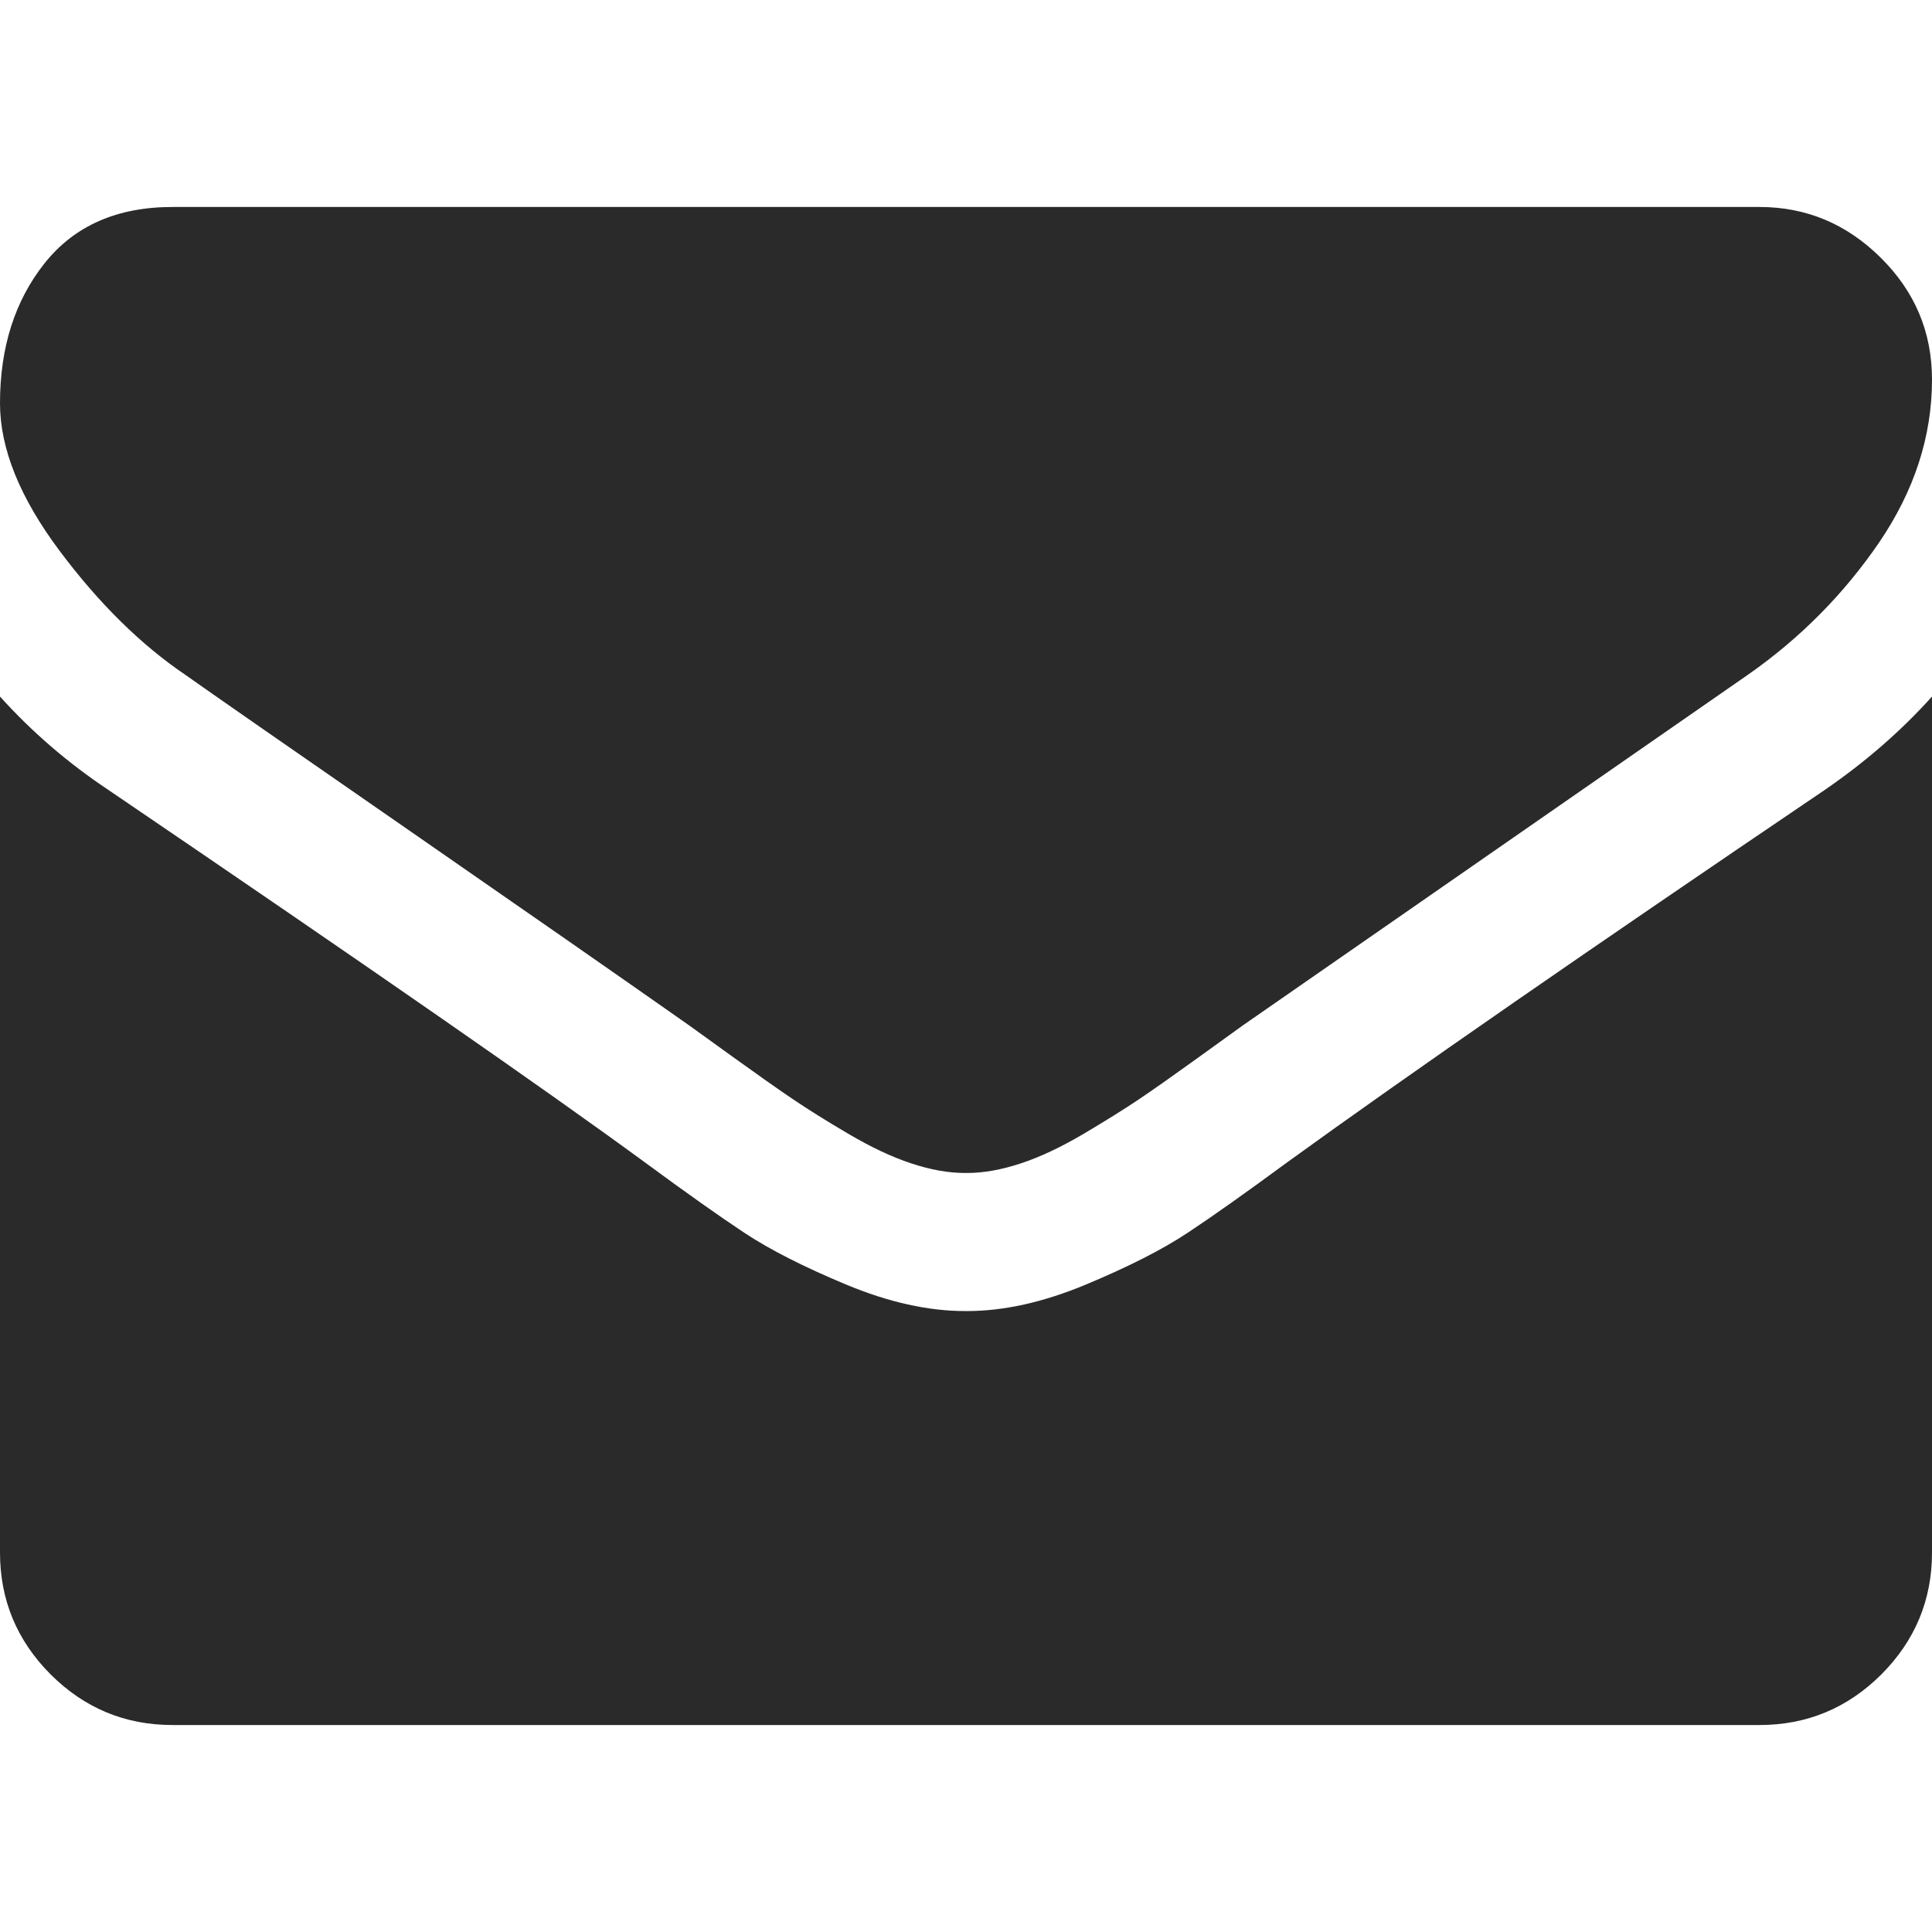 <svg width="15" height="15" viewBox="0 0 15 15" fill="none" xmlns="http://www.w3.org/2000/svg">
<path d="M1.44 5.24C1.629 5.374 2.201 5.772 3.156 6.433C4.11 7.094 4.841 7.603 5.349 7.96C5.405 8 5.523 8.085 5.704 8.216C5.886 8.347 6.036 8.453 6.156 8.534C6.276 8.615 6.421 8.706 6.592 8.806C6.762 8.906 6.922 8.982 7.073 9.032C7.224 9.082 7.363 9.107 7.492 9.107H7.5H7.508C7.637 9.107 7.776 9.082 7.927 9.032C8.078 8.982 8.238 8.906 8.408 8.806C8.578 8.705 8.724 8.615 8.844 8.534C8.964 8.453 9.114 8.347 9.296 8.216C9.477 8.085 9.596 8 9.651 7.96C10.165 7.603 11.47 6.697 13.569 5.24C13.976 4.956 14.316 4.612 14.59 4.211C14.863 3.809 15 3.388 15 2.947C15 2.578 14.867 2.263 14.602 2.001C14.337 1.738 14.023 1.607 13.661 1.607H1.339C0.91 1.607 0.579 1.752 0.347 2.043C0.116 2.333 0 2.696 0 3.131C0 3.482 0.154 3.863 0.46 4.273C0.767 4.684 1.094 5.006 1.44 5.24Z" fill="#2A2A2A"/>
<path d="M14.163 6.136C12.333 7.375 10.943 8.337 9.994 9.024C9.676 9.258 9.418 9.441 9.22 9.572C9.022 9.703 8.758 9.837 8.429 9.974C8.1 10.111 7.793 10.179 7.509 10.179H7.5H7.492C7.207 10.179 6.9 10.111 6.571 9.974C6.242 9.837 5.978 9.703 5.78 9.572C5.582 9.441 5.324 9.258 5.006 9.024C4.252 8.471 2.866 7.509 0.846 6.136C0.527 5.924 0.246 5.681 0 5.408V12.054C0 12.422 0.131 12.737 0.393 13C0.656 13.262 0.971 13.393 1.339 13.393H13.661C14.029 13.393 14.344 13.262 14.607 13C14.869 12.737 15 12.422 15 12.054V5.408C14.76 5.675 14.481 5.918 14.163 6.136Z" fill="#2A2A2A"/>
</svg>
